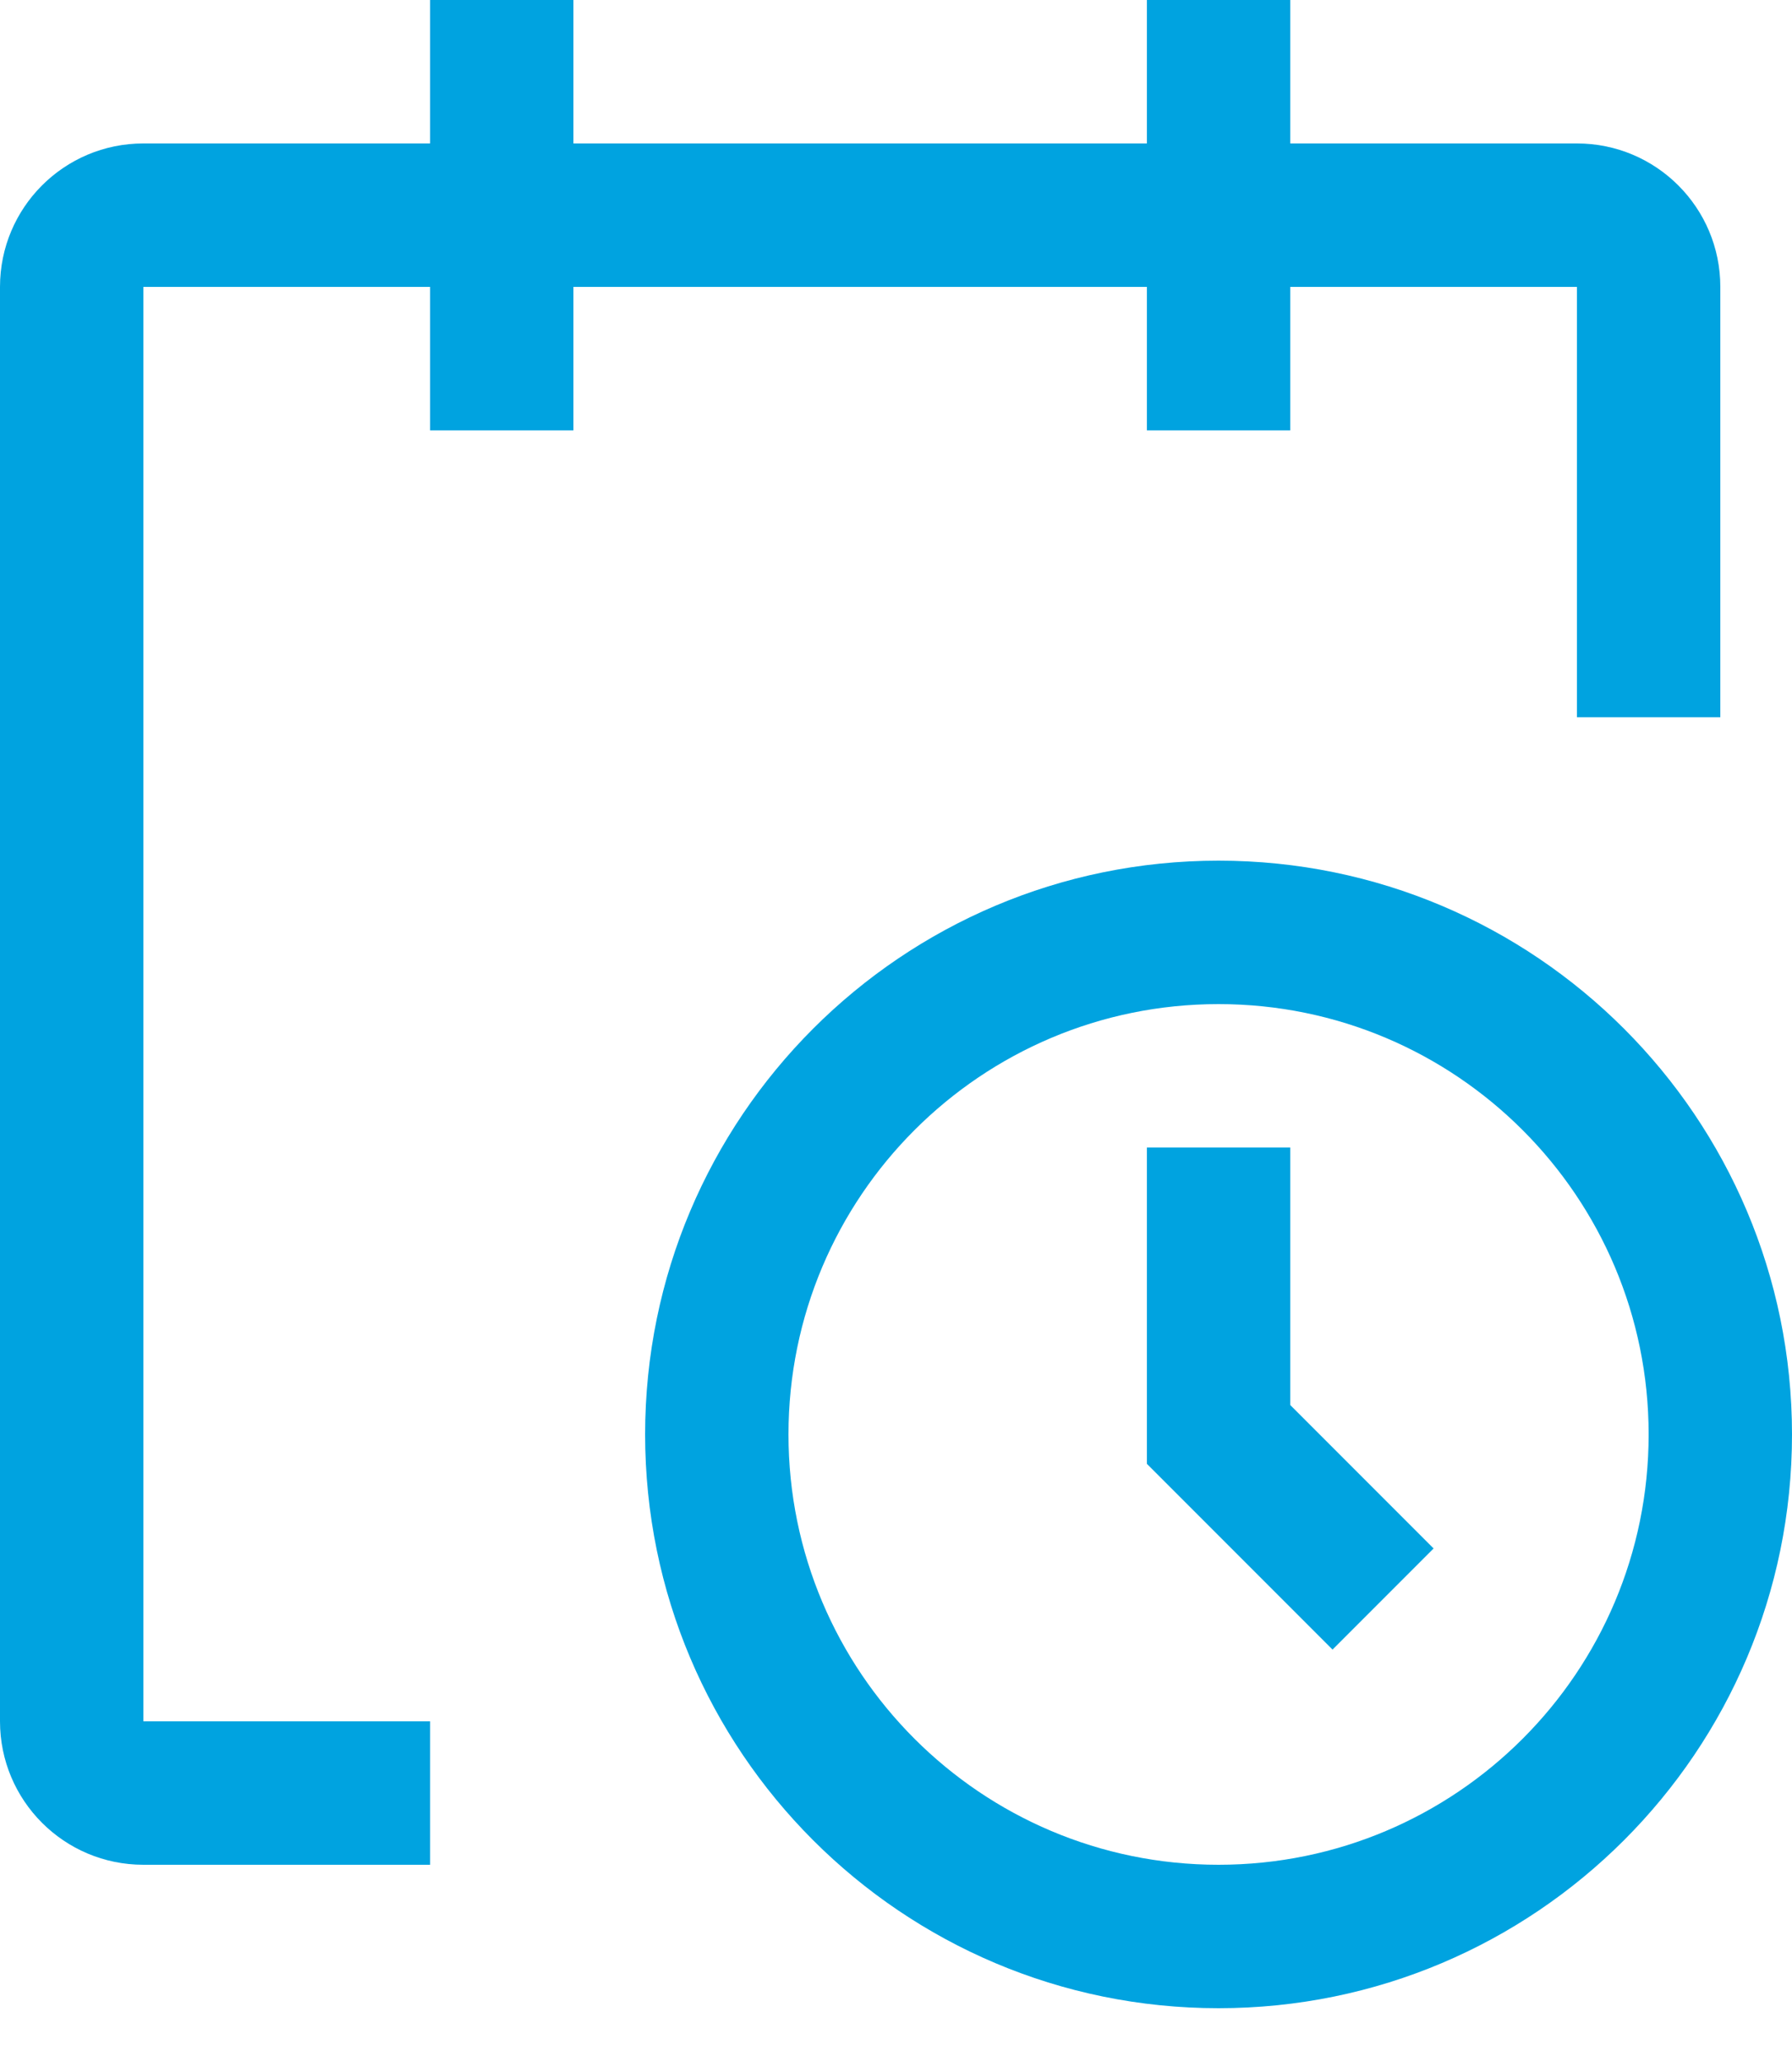 <svg width="20" height="23" viewBox="0 0 20 23" fill="none" xmlns="http://www.w3.org/2000/svg">
<path fill-rule="evenodd" clip-rule="evenodd" d="M13.6 9.6C17.135 9.6 20 12.466 20 16C20 19.535 17.135 22.4 13.6 22.4C10.065 22.4 7.2 19.535 7.2 16C7.2 12.466 10.065 9.6 13.6 9.6ZM13.6 20.8C16.251 20.8 18.4 18.651 18.4 16C18.4 13.349 16.251 11.2 13.6 11.2C10.949 11.2 8.8 13.349 8.8 16C8.8 18.651 10.949 20.8 13.6 20.8Z" fill="#00A3E0"/>
<path fill-rule="evenodd" clip-rule="evenodd" d="M12.8 16.328V12.8H14.4V15.672L16 17.272L14.872 18.4L12.8 16.328Z" fill="#00A3E0"/>
<path fill-rule="evenodd" clip-rule="evenodd" d="M17.6 1.6H14.4V0H12.8V1.6H6.4V0H4.8V1.6H1.6C0.716 1.6 0 2.316 0 3.2V19.2C0 20.084 0.716 20.8 1.6 20.8H4.8V19.2H1.6V3.2H4.8V4.8H6.4V3.2H12.8V4.8H14.4V3.2H17.6V8H19.2V3.2C19.2 2.316 18.484 1.6 17.6 1.6Z" fill="#00A3E0"/>
</svg>

